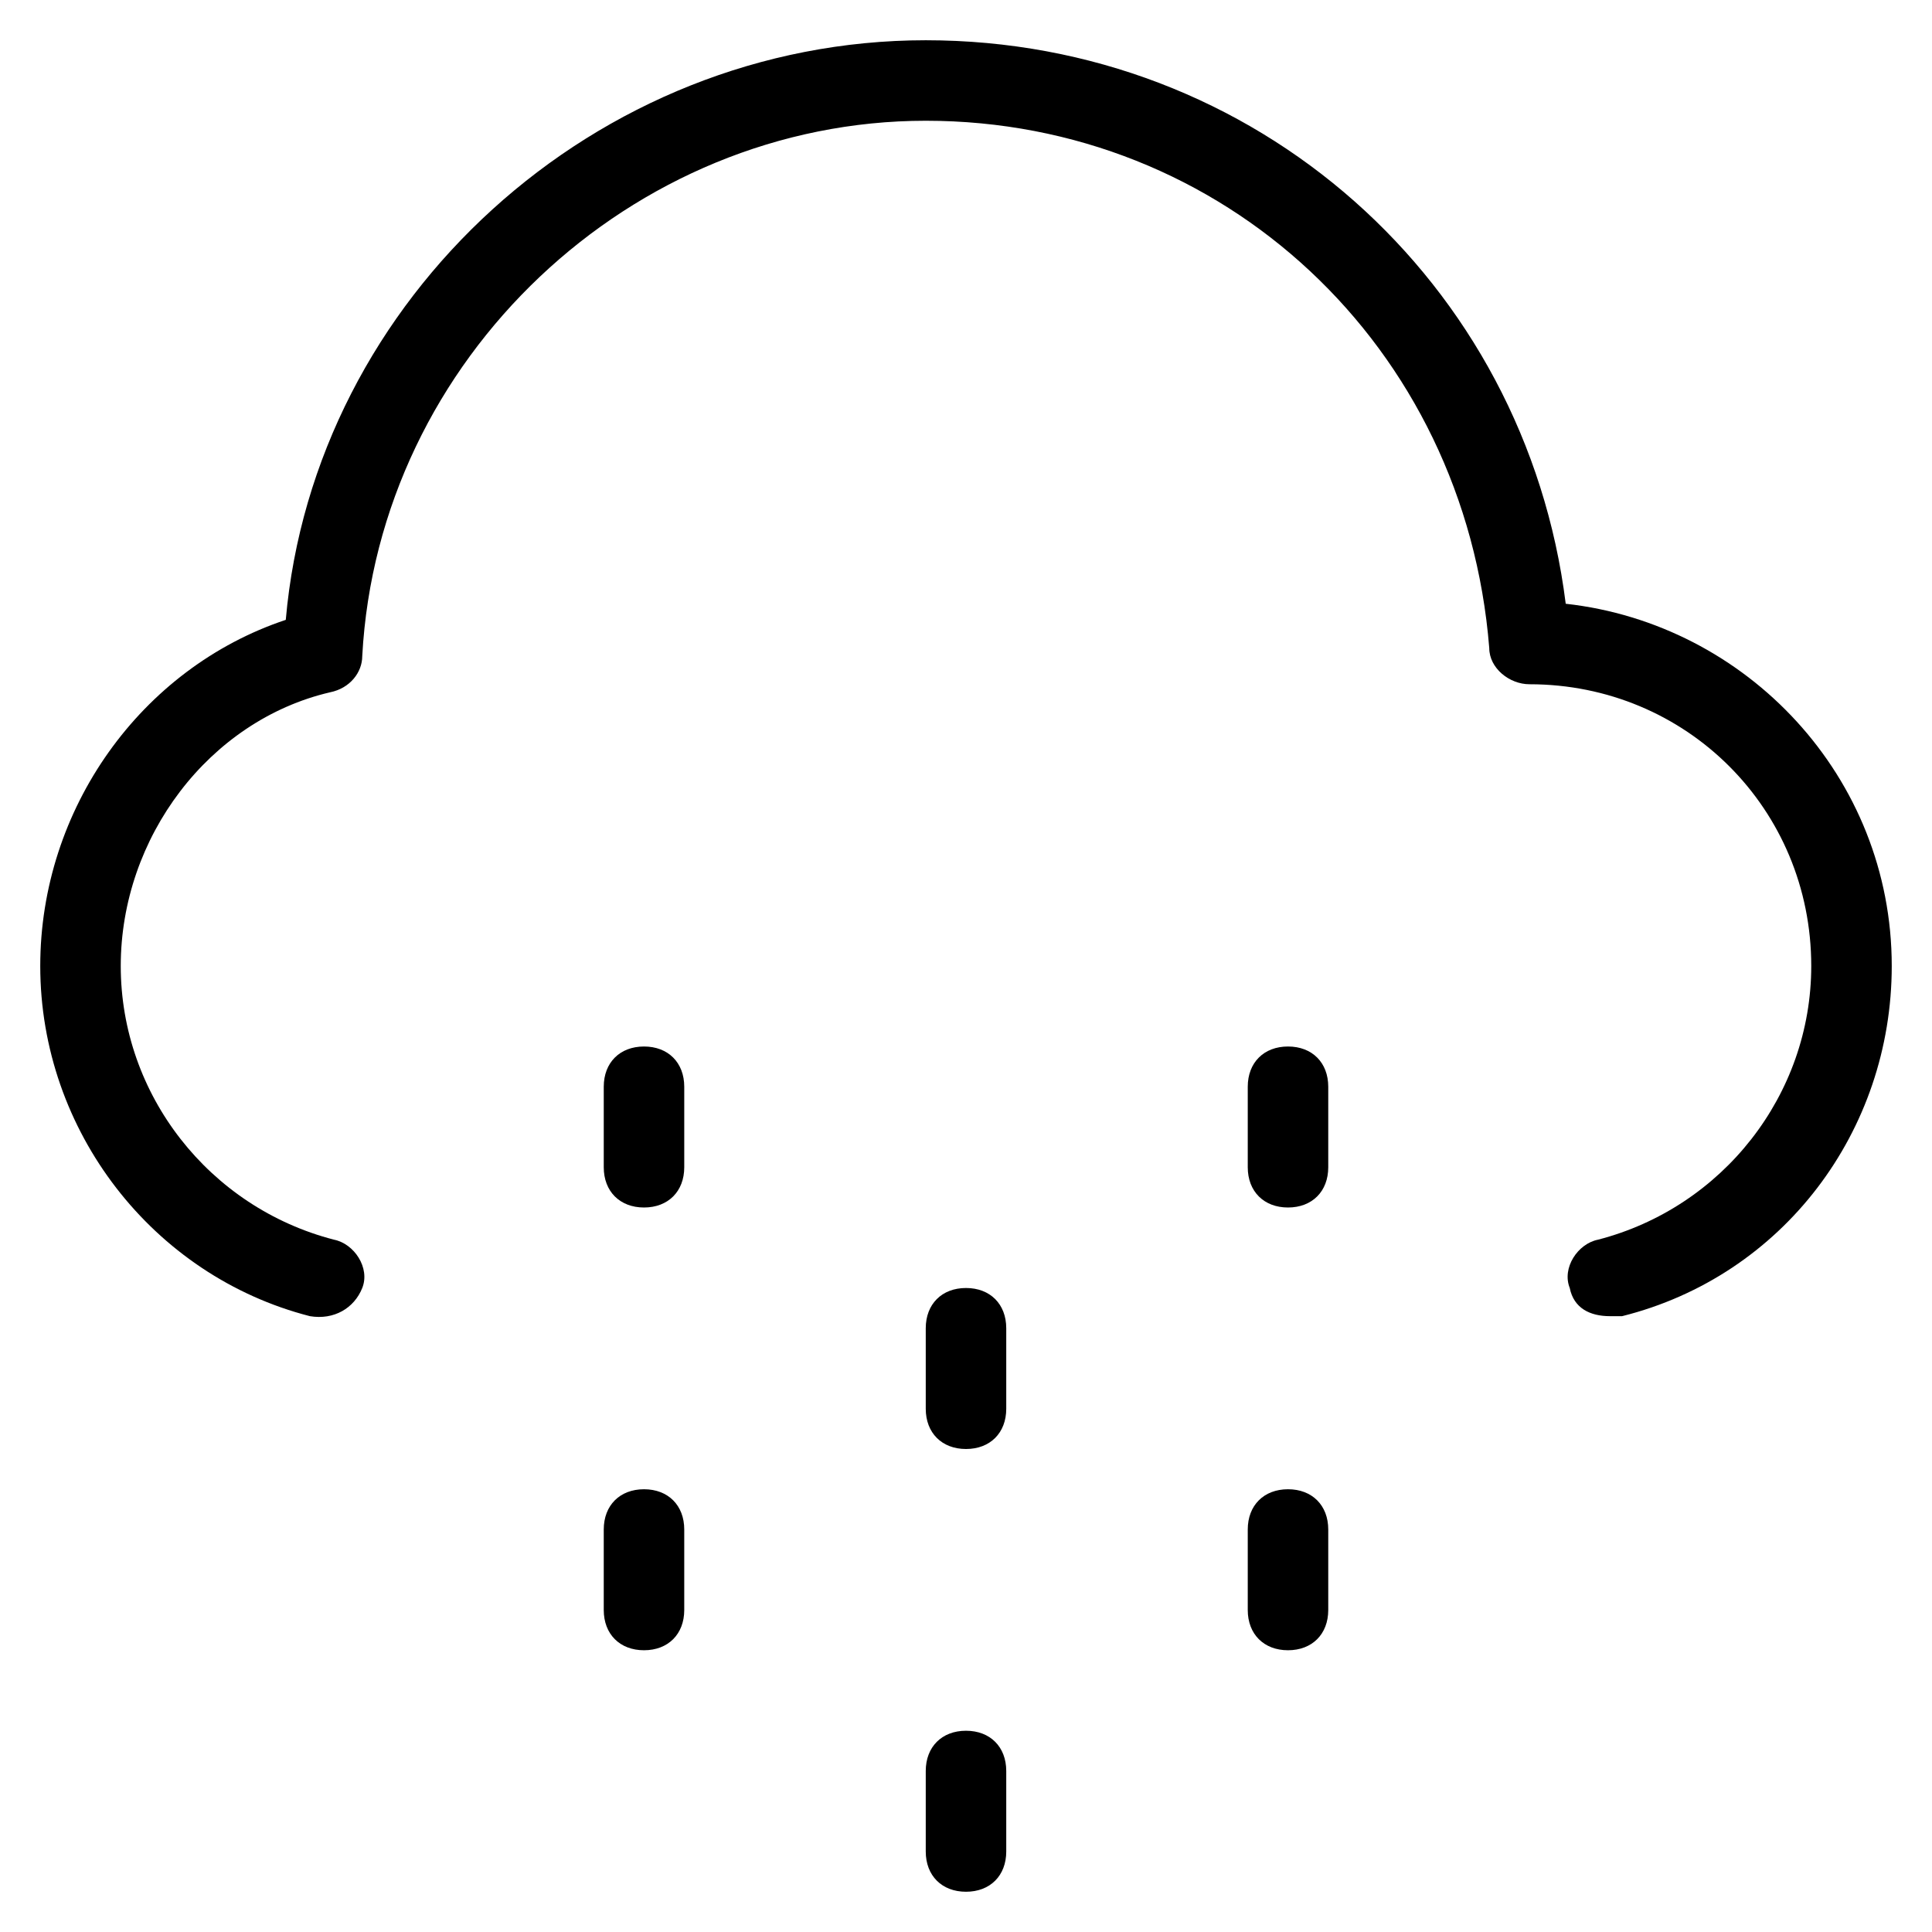 <?xml version="1.0" encoding="utf-8"?>
<!-- Generator: Adobe Illustrator 19.1.0, SVG Export Plug-In . SVG Version: 6.00 Build 0)  -->
<!DOCTYPE svg PUBLIC "-//W3C//DTD SVG 1.1//EN" "http://www.w3.org/Graphics/SVG/1.1/DTD/svg11.dtd">
<svg version="1.1" id="Layer_2" xmlns="http://www.w3.org/2000/svg" xmlns:xlink="http://www.w3.org/1999/xlink" x="0px" y="0px"
	 width="48px" height="48px" viewBox="0 0 48 48" enable-background="new 0 0 48 48" xml:space="preserve">
<path d="M7.7,32.7C8.3,32.8,8.8,32.5,9,32s-0.2-1.1-0.7-1.2C5.2,30,3,27.2,3,24c0-3.2,2.2-6.1,5.2-6.8C8.7,17.1,9,16.7,9,16.3
	C9.4,8.9,15.7,3,23,3c7.4,0,13.4,5.6,14,13.1c0,0.5,0.5,0.9,1,0.9c3.9,0,7,3.1,7,7c0,3.2-2.2,6-5.3,6.8c-0.5,0.1-0.9,0.7-0.7,1.2
	c0.1,0.5,0.5,0.7,1,0.7c0.1,0,0.2,0,0.3,0c4-1,6.7-4.6,6.7-8.7c0-4.7-3.6-8.5-8.1-9C37.9,7,31.2,1,23,1C14.8,1,7.8,7.4,7.1,15.4
	C3.5,16.6,1,20.1,1,24C1,28.1,3.8,31.7,7.7,32.7z"/>
<path d="M25,33c0-0.6-0.4-1-1-1s-1,0.4-1,1v2c0,0.6,0.4,1,1,1s1-0.4,1-1V33z"/>
<path d="M17,27c0-0.6-0.4-1-1-1s-1,0.4-1,1v2c0,0.6,0.4,1,1,1s1-0.4,1-1V27z"/>
<path d="M33,27c0-0.6-0.4-1-1-1s-1,0.4-1,1v2c0,0.6,0.4,1,1,1s1-0.4,1-1V27z"/>
<path d="M24,43c-0.6,0-1,0.4-1,1v2c0,0.6,0.4,1,1,1s1-0.4,1-1v-2C25,43.4,24.6,43,24,43z"/>
<path d="M16,37c-0.6,0-1,0.4-1,1v2c0,0.6,0.4,1,1,1s1-0.4,1-1v-2C17,37.4,16.6,37,16,37z"/>
<path d="M32,37c-0.6,0-1,0.4-1,1v2c0,0.6,0.4,1,1,1s1-0.4,1-1v-2C33,37.4,32.6,37,32,37z"/>
</svg>
